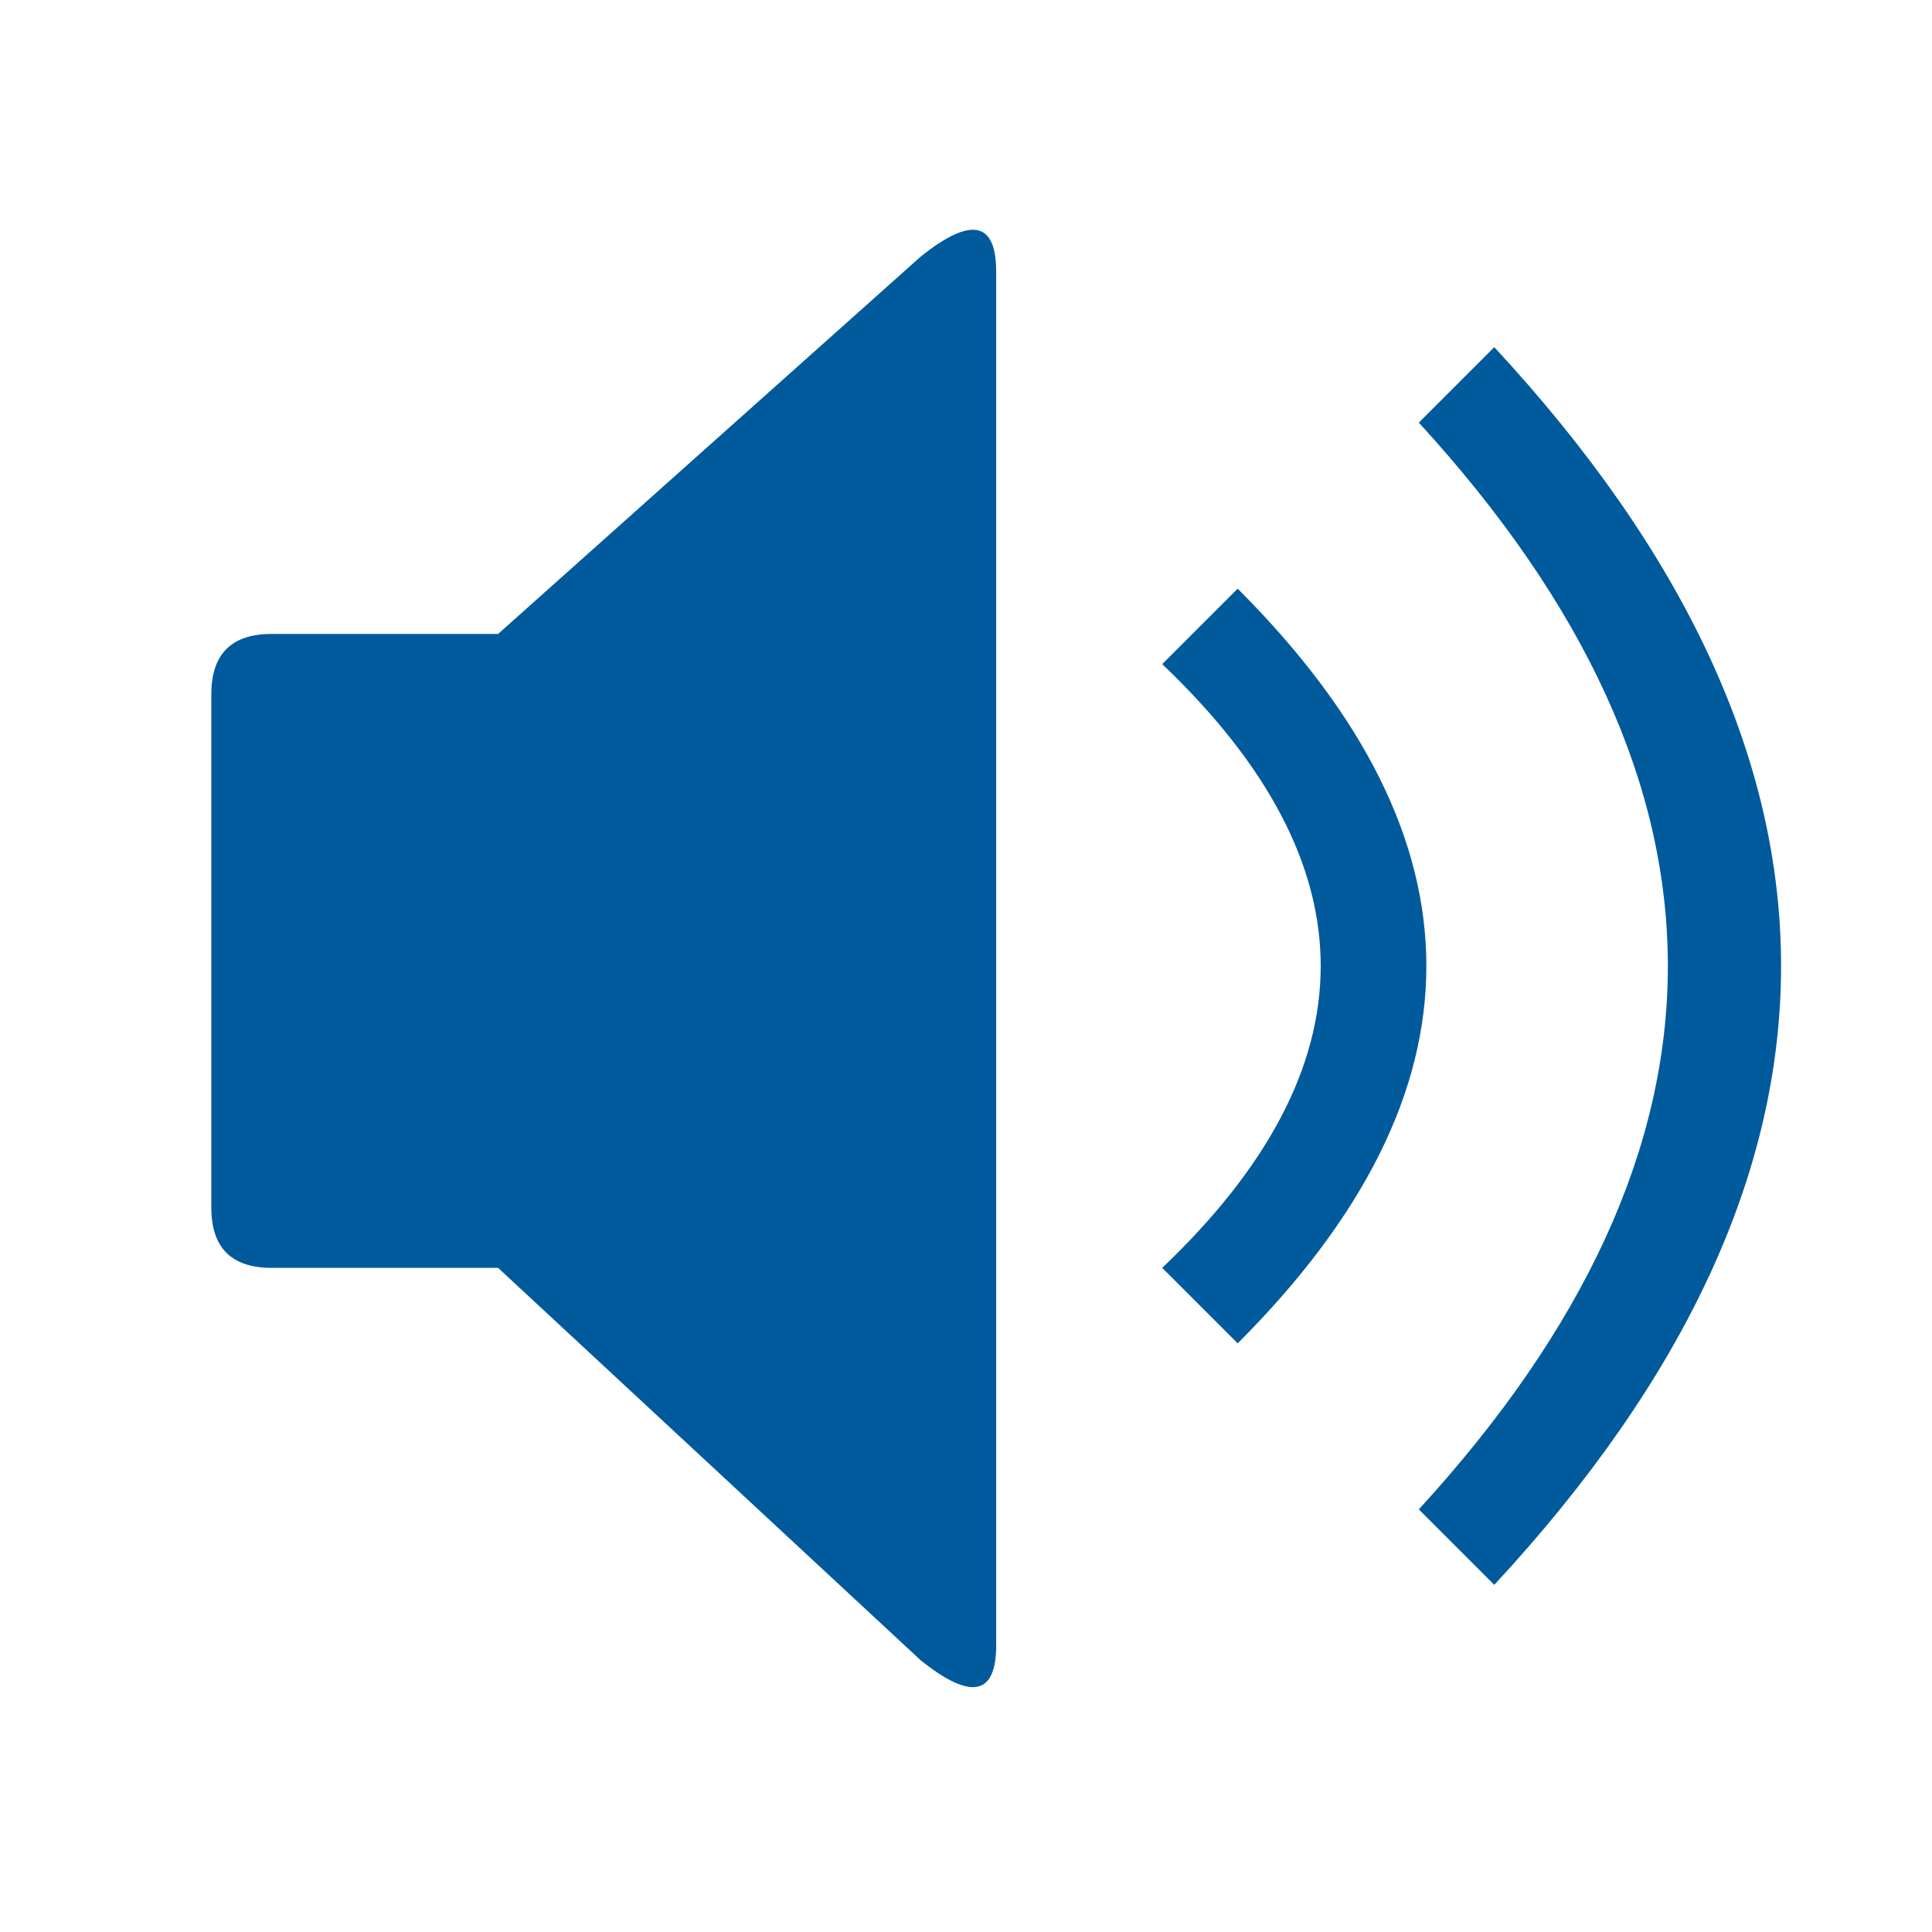 <svg xmlns="http://www.w3.org/2000/svg" viewBox="0 0 128 128" fill="#005A9C" stroke="none"><path d="M66 18q0-5-5-1L33 42H18q-4 0-4 4V80q0 4 4 4H33l28 26q5 4 5-1Zm33 5-5 5q33 36 0 72l5 5q38-41 0-82ZM82 39l-5 5q21 20 0 40l5 5q25-25 0-50Z"/></svg>
